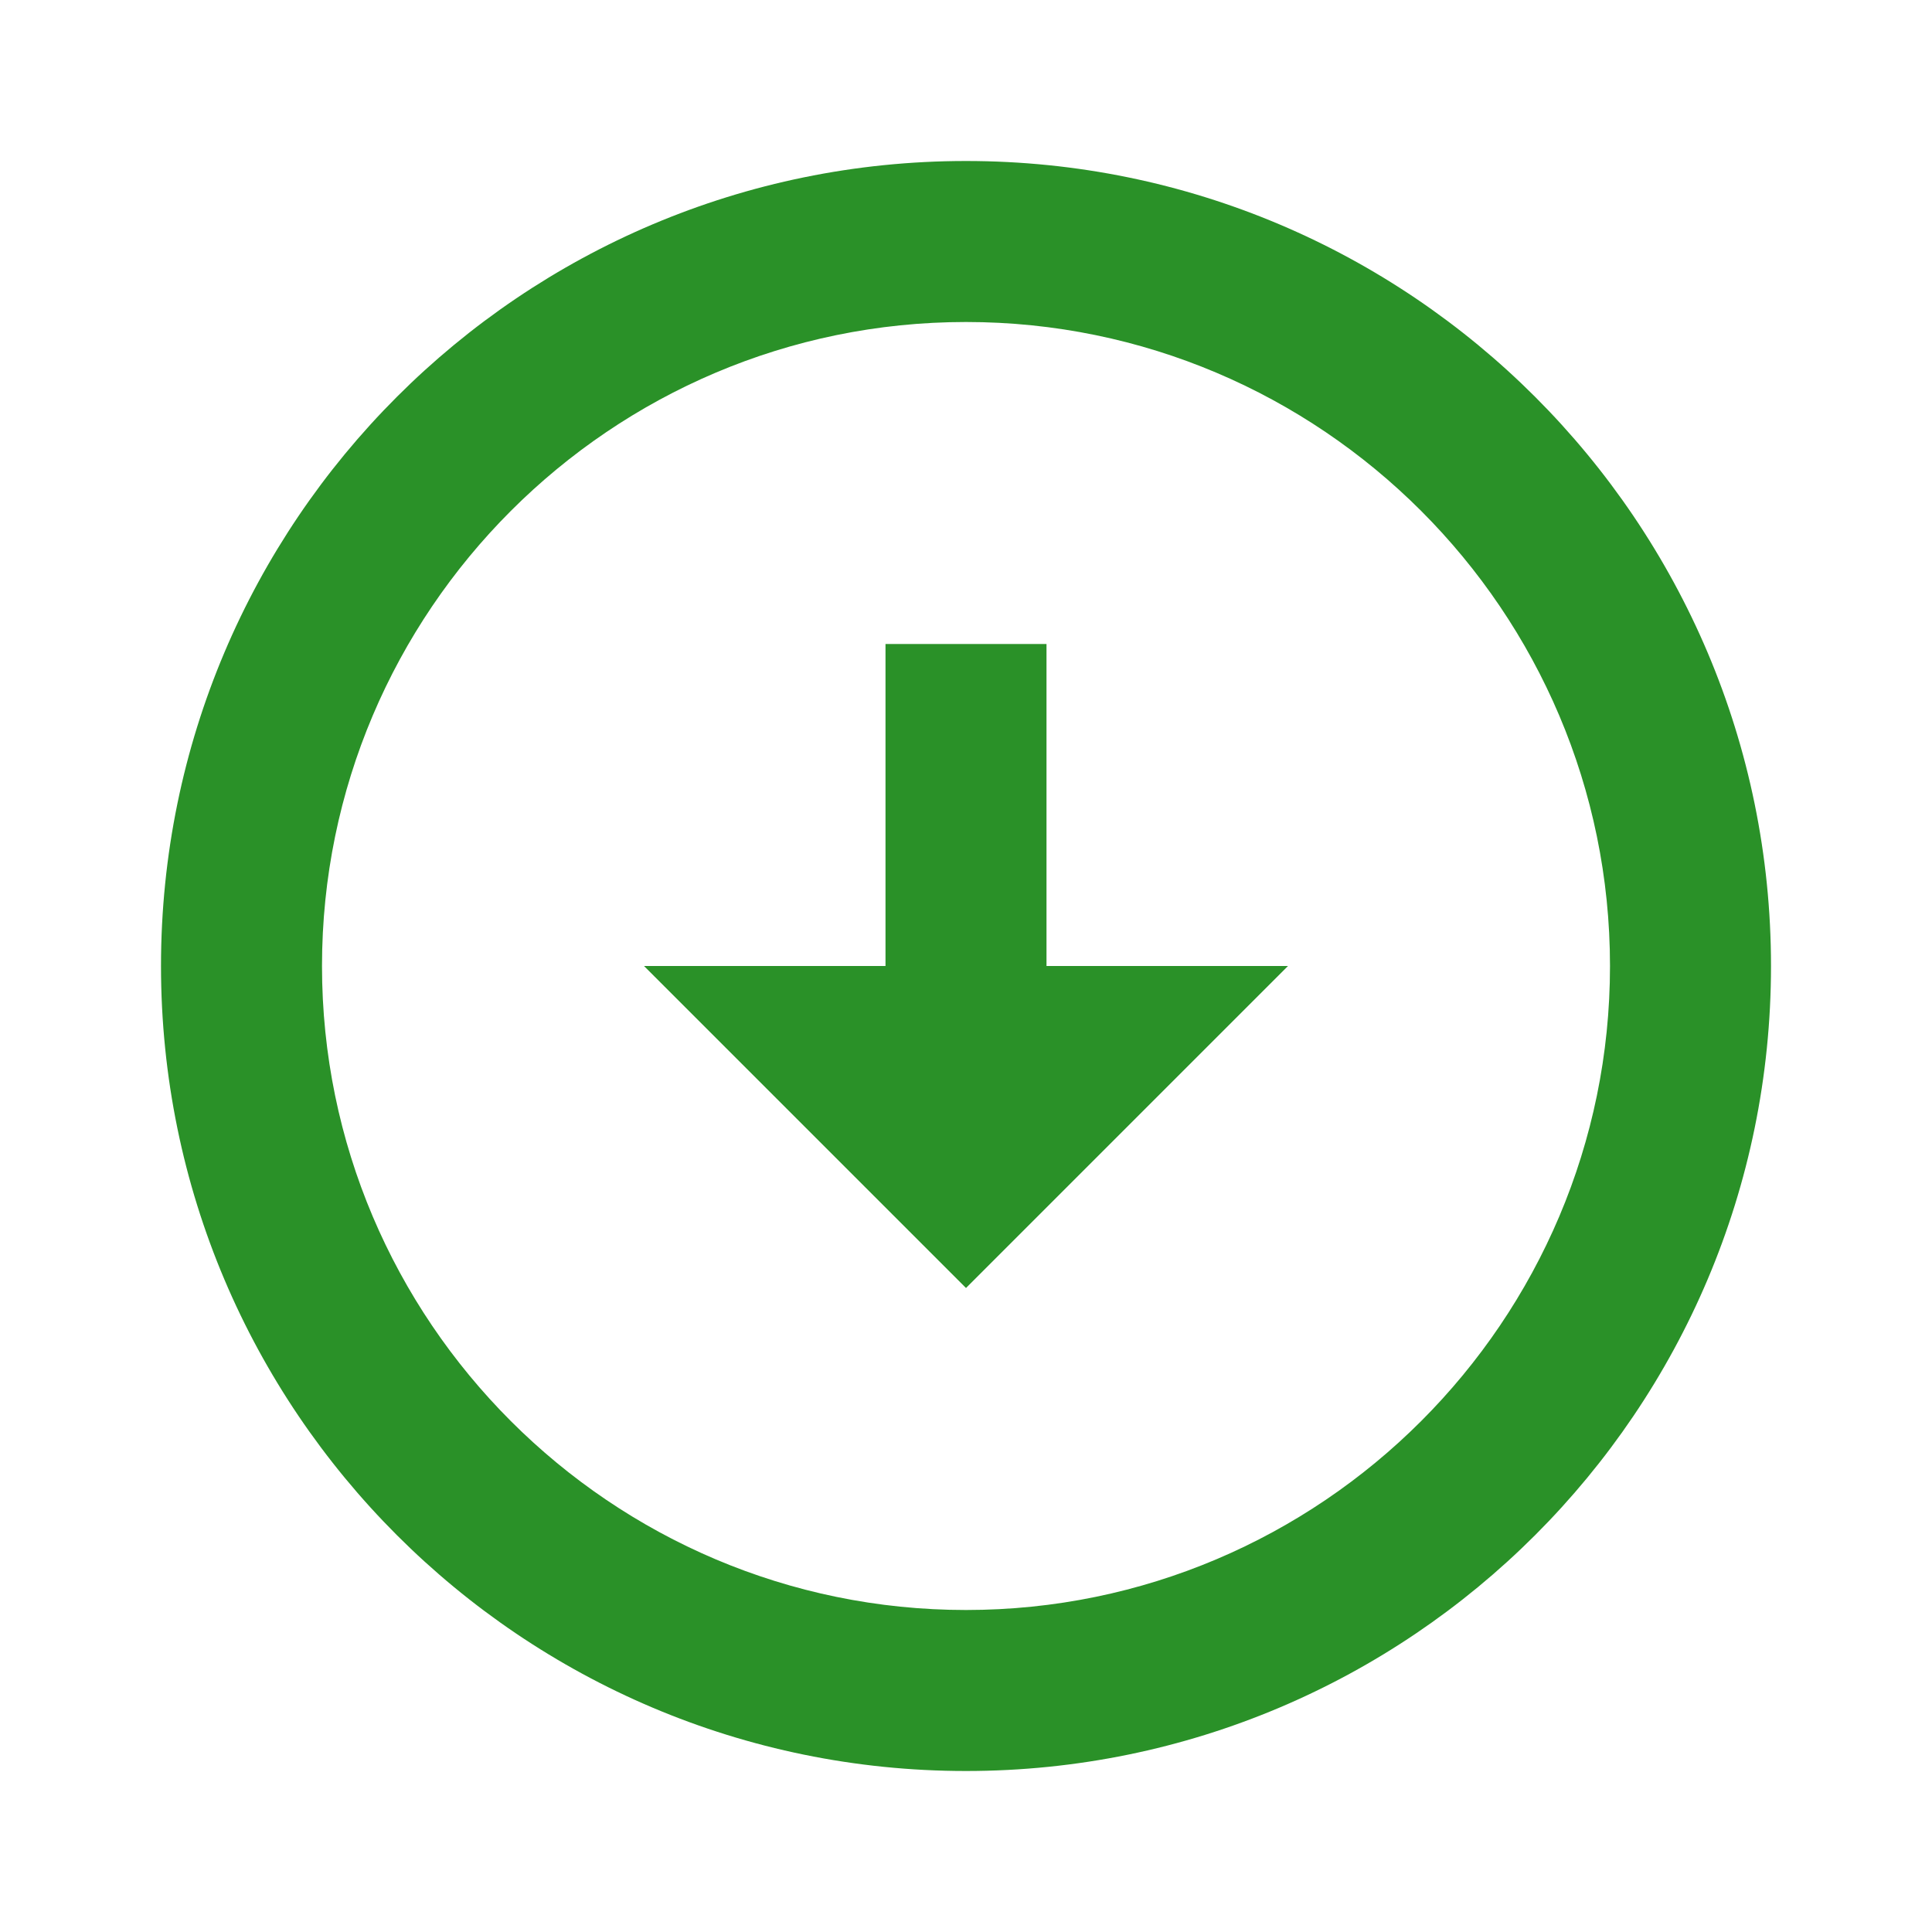 <svg width="27" height="27" viewBox="0 0 27 27" fill="none" xmlns="http://www.w3.org/2000/svg">
<g clip-path="url(#clip0_610_156)">
<path d="M13.5 4.5C18.461 4.5 22.5 8.539 22.5 13.5C22.5 18.461 18.461 22.5 13.5 22.5C8.539 22.5 4.5 18.461 4.5 13.5C4.5 8.539 8.539 4.5 13.5 4.5ZM13.5 2.25C7.29 2.25 2.25 7.29 2.25 13.5C2.25 19.71 7.29 24.75 13.5 24.75C19.71 24.75 24.75 19.71 24.75 13.5C24.75 7.29 19.71 2.25 13.5 2.25ZM14.625 13.5V9H12.375V13.5H9L13.5 18L18 13.5H14.625Z" fill="#2A9128"/>
</g>
<defs>
<clipPath id="clip0_610_156">
<rect width="27" height="27" fill="white"/>
</clipPath>
</defs>
</svg>

